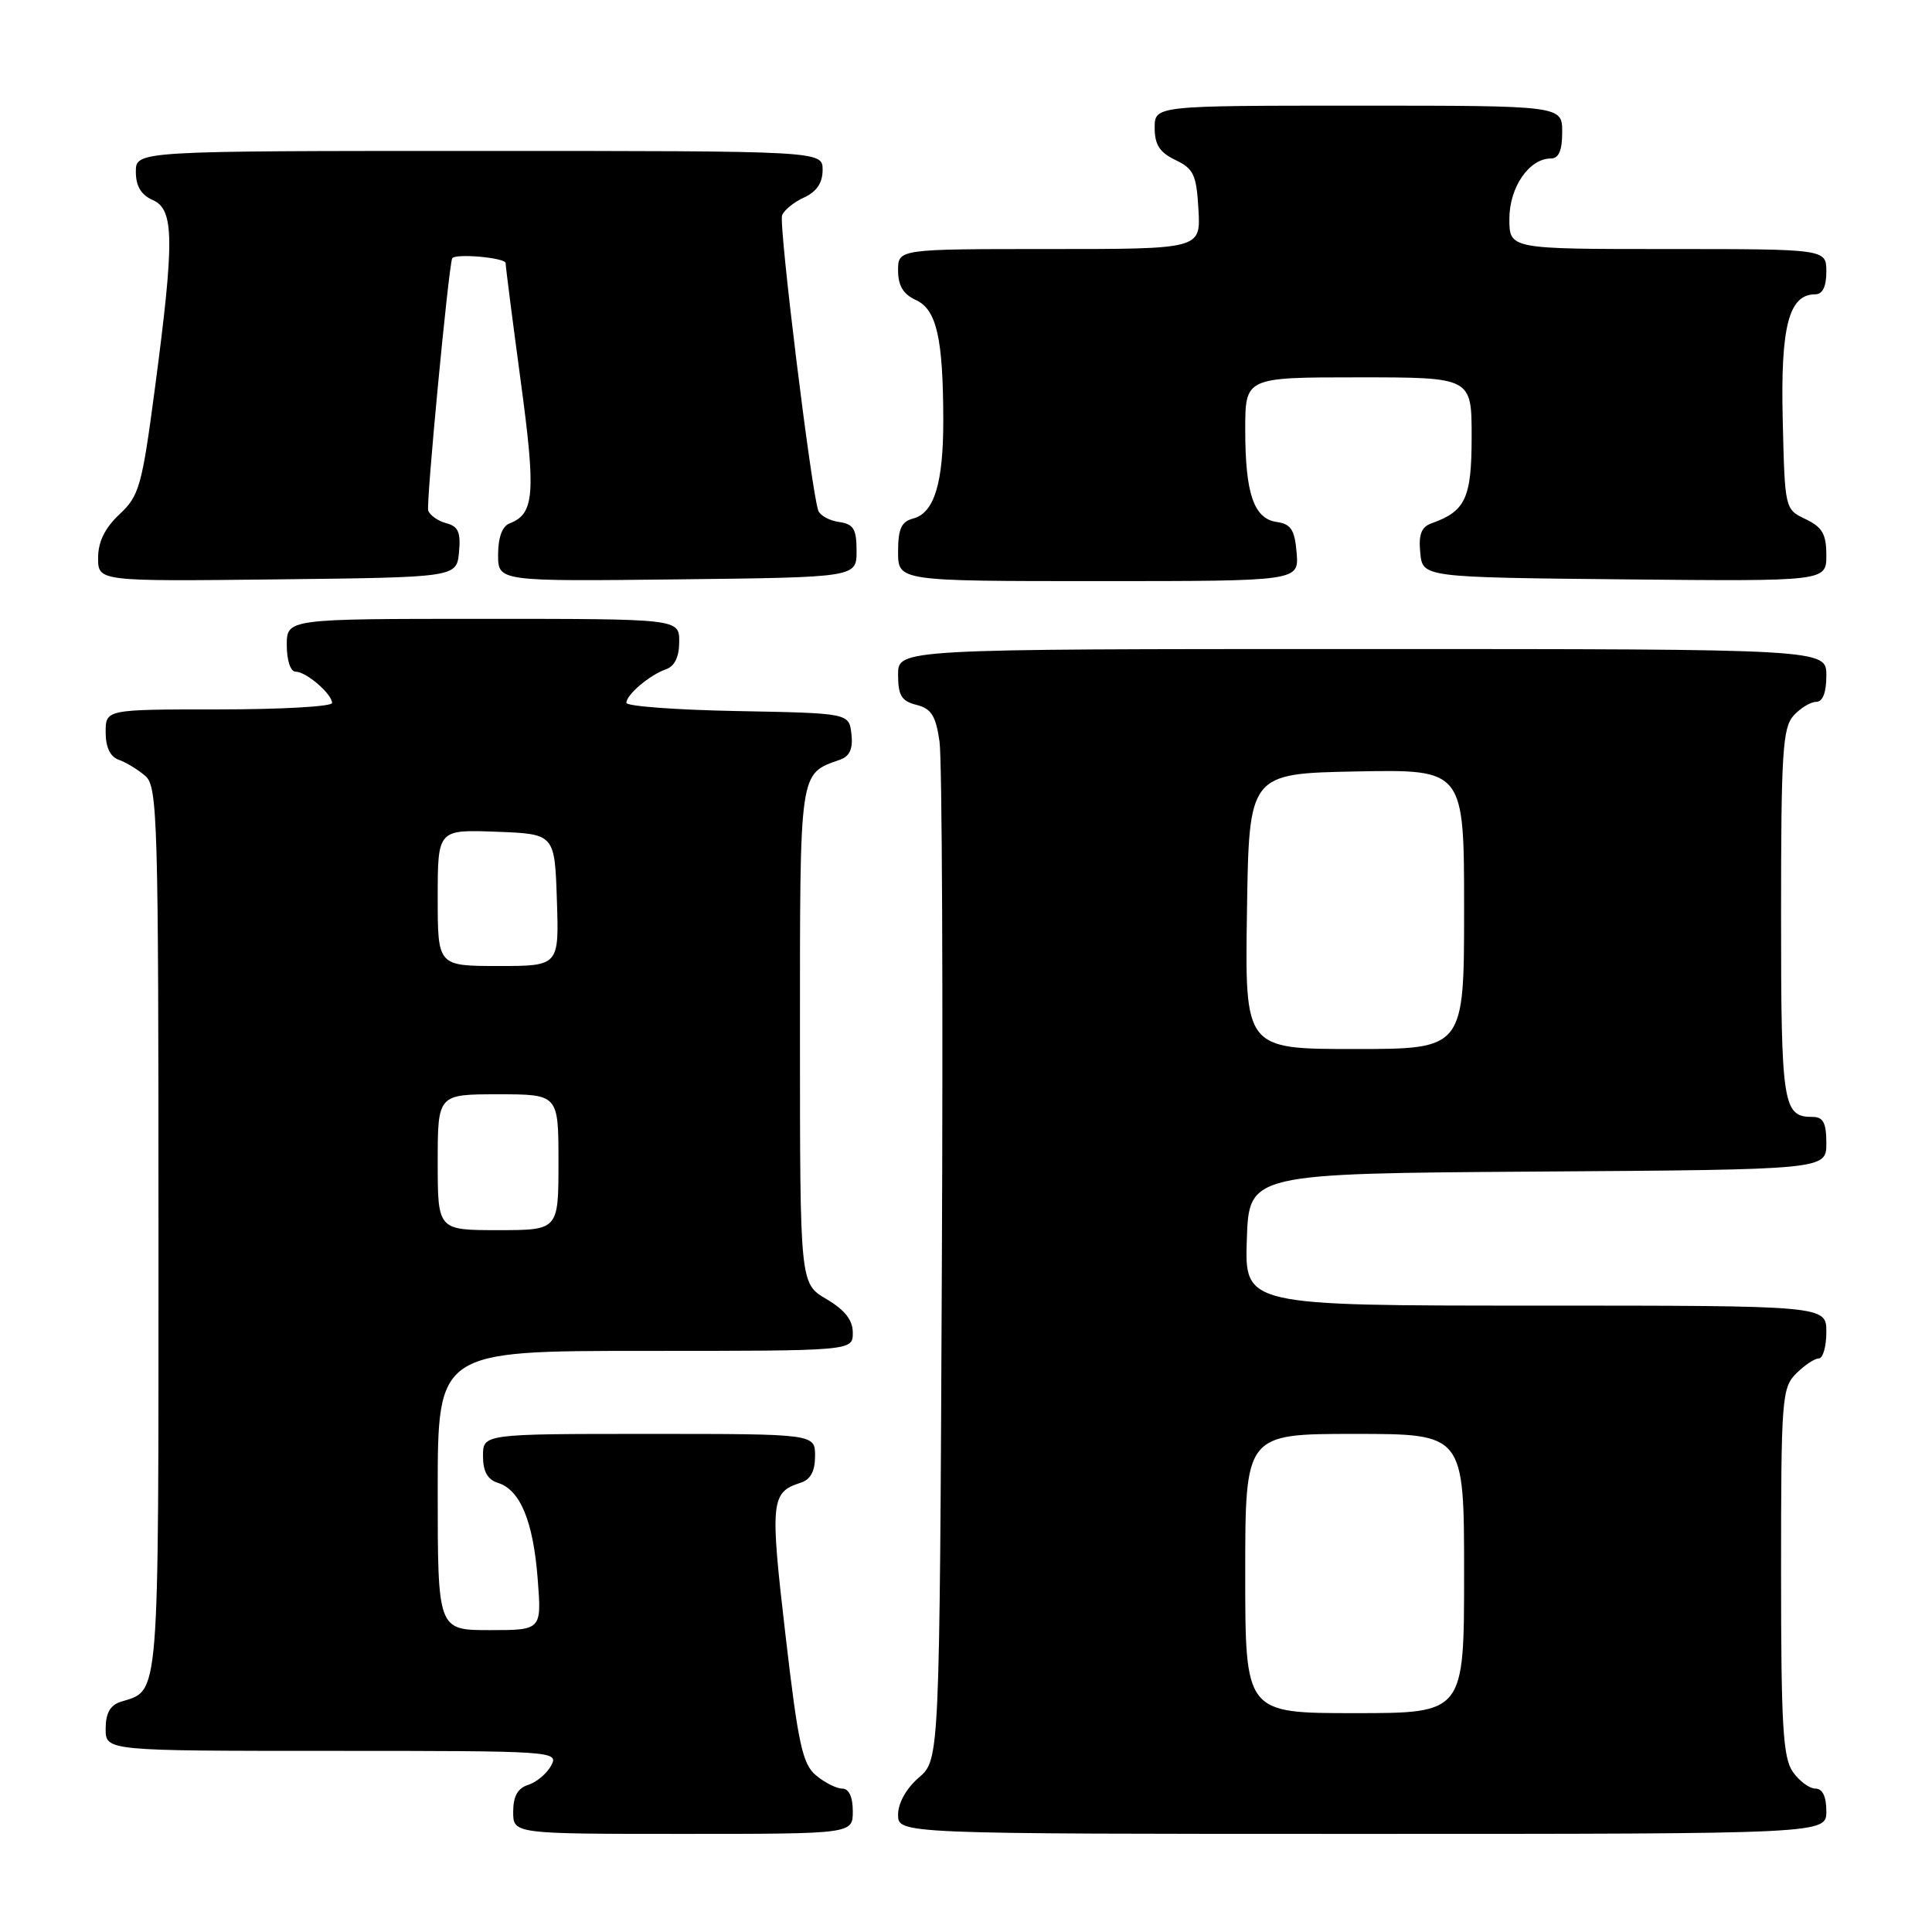 <?xml version="1.0" encoding="UTF-8" standalone="no"?>
<!DOCTYPE svg PUBLIC "-//W3C//DTD SVG 1.1//EN" "http://www.w3.org/Graphics/SVG/1.1/DTD/svg11.dtd" >
<svg xmlns="http://www.w3.org/2000/svg" xmlns:xlink="http://www.w3.org/1999/xlink" version="1.1" viewBox="0 0 256 256">
 <g >
 <path fill="currentColor"
d=" M 113.00 240.00 C 113.00 238.11 112.49 237.00 111.61 237.00 C 110.85 237.00 109.28 236.21 108.13 235.25 C 106.33 233.75 105.76 231.11 104.07 216.55 C 102.02 198.93 102.14 197.73 106.09 196.47 C 107.40 196.06 108.00 194.94 108.00 192.93 C 108.00 190.00 108.00 190.00 86.00 190.00 C 64.00 190.00 64.00 190.00 64.00 192.93 C 64.00 194.99 64.60 196.06 66.01 196.50 C 68.95 197.44 70.66 201.60 71.25 209.25 C 71.77 216.00 71.77 216.00 64.88 216.00 C 58.00 216.00 58.00 216.00 58.00 197.50 C 58.00 179.00 58.00 179.00 85.50 179.00 C 113.00 179.00 113.00 179.00 113.00 176.60 C 113.00 174.91 111.95 173.58 109.50 172.13 C 106.00 170.07 106.00 170.07 106.00 137.19 C 106.00 101.68 105.87 102.60 111.32 100.66 C 112.60 100.20 113.04 99.20 112.82 97.26 C 112.50 94.50 112.50 94.50 97.75 94.22 C 89.64 94.07 83.00 93.58 83.00 93.13 C 83.00 92.05 86.05 89.46 88.25 88.68 C 89.40 88.28 90.00 87.02 90.00 85.03 C 90.00 82.00 90.00 82.00 64.00 82.00 C 38.00 82.00 38.00 82.00 38.00 85.50 C 38.00 87.51 38.50 89.00 39.17 89.00 C 40.57 89.00 44.00 91.95 44.00 93.15 C 44.00 93.62 37.25 94.00 29.00 94.00 C 14.00 94.00 14.00 94.00 14.00 97.03 C 14.00 99.02 14.60 100.28 15.75 100.68 C 16.71 101.02 18.29 101.98 19.25 102.81 C 20.88 104.21 21.00 108.35 21.00 163.08 C 21.00 226.31 21.20 223.85 15.99 225.50 C 14.60 225.94 14.00 227.02 14.00 229.07 C 14.00 232.00 14.00 232.00 44.04 232.00 C 73.41 232.00 74.05 232.04 73.04 233.93 C 72.47 235.00 71.10 236.15 70.00 236.50 C 68.60 236.94 68.00 238.01 68.00 240.07 C 68.00 243.00 68.00 243.00 90.50 243.00 C 113.00 243.00 113.00 243.00 113.00 240.00 Z  M 242.00 240.00 C 242.00 238.05 241.49 237.00 240.56 237.00 C 239.76 237.00 238.41 236.00 237.56 234.78 C 236.25 232.91 236.00 228.63 236.00 208.28 C 236.00 185.33 236.11 183.89 238.00 182.00 C 239.10 180.90 240.45 180.00 241.00 180.00 C 241.55 180.00 242.00 178.43 242.00 176.50 C 242.00 173.00 242.00 173.00 203.46 173.00 C 164.92 173.00 164.92 173.00 165.21 164.25 C 165.50 155.50 165.50 155.50 203.75 155.24 C 242.00 154.98 242.00 154.98 242.00 151.49 C 242.00 148.80 241.59 148.00 240.20 148.00 C 236.23 148.00 236.00 146.50 236.00 121.13 C 236.00 99.76 236.21 96.43 237.65 94.83 C 238.57 93.82 239.92 93.00 240.65 93.00 C 241.53 93.00 242.00 91.77 242.00 89.50 C 242.00 86.00 242.00 86.00 180.50 86.00 C 119.00 86.00 119.00 86.00 119.00 89.39 C 119.00 92.15 119.45 92.90 121.44 93.40 C 123.40 93.89 124.00 94.84 124.49 98.25 C 124.83 100.59 124.97 131.90 124.80 167.84 C 124.50 233.17 124.50 233.17 121.75 235.54 C 120.09 236.97 119.00 238.91 119.00 240.45 C 119.00 243.00 119.00 243.00 180.50 243.00 C 242.00 243.00 242.00 243.00 242.00 240.00 Z  M 60.82 73.17 C 61.07 70.54 60.72 69.74 59.14 69.33 C 58.04 69.04 56.96 68.28 56.74 67.65 C 56.44 66.80 59.39 35.78 59.91 34.25 C 60.16 33.54 67.00 34.13 67.00 34.87 C 67.00 35.34 67.90 42.35 68.99 50.44 C 71.02 65.44 70.82 68.09 67.53 69.35 C 66.55 69.72 66.00 71.23 66.00 73.49 C 66.00 77.04 66.00 77.04 89.75 76.77 C 113.50 76.50 113.50 76.50 113.50 73.00 C 113.50 70.10 113.10 69.44 111.19 69.17 C 109.92 68.99 108.68 68.32 108.43 67.67 C 107.53 65.28 103.16 29.74 103.63 28.53 C 103.89 27.84 105.21 26.77 106.56 26.16 C 108.21 25.40 109.00 24.23 109.00 22.52 C 109.00 20.00 109.00 20.00 63.50 20.00 C 18.00 20.00 18.00 20.00 18.00 22.76 C 18.00 24.67 18.70 25.83 20.25 26.51 C 23.09 27.76 23.13 31.79 20.52 51.50 C 18.81 64.43 18.45 65.70 15.83 68.15 C 13.90 69.96 13.00 71.79 13.00 73.92 C 13.00 77.04 13.00 77.04 36.75 76.77 C 60.50 76.50 60.50 76.50 60.82 73.17 Z  M 171.81 73.25 C 171.56 70.21 171.06 69.44 169.20 69.17 C 166.14 68.74 165.00 65.43 165.00 56.93 C 165.00 50.00 165.00 50.00 180.00 50.00 C 195.00 50.00 195.00 50.00 195.00 57.85 C 195.00 66.00 194.20 67.74 189.69 69.34 C 188.34 69.82 187.95 70.82 188.19 73.24 C 188.50 76.50 188.50 76.50 215.25 76.77 C 242.00 77.03 242.00 77.03 242.00 73.57 C 242.00 70.78 241.47 69.85 239.25 68.79 C 236.50 67.48 236.50 67.46 236.22 55.61 C 235.92 43.26 237.03 39.00 240.52 39.00 C 241.50 39.00 242.00 37.98 242.00 36.00 C 242.00 33.00 242.00 33.00 221.00 33.00 C 200.00 33.00 200.00 33.00 200.00 29.00 C 200.00 24.81 202.62 21.00 205.50 21.00 C 206.55 21.00 207.00 19.94 207.00 17.50 C 207.00 14.00 207.00 14.00 180.00 14.00 C 153.00 14.00 153.00 14.00 153.00 16.95 C 153.00 19.17 153.67 20.21 155.75 21.20 C 158.16 22.35 158.54 23.16 158.80 27.76 C 159.10 33.00 159.10 33.00 139.05 33.00 C 119.00 33.00 119.00 33.00 119.00 35.84 C 119.00 37.85 119.69 38.99 121.35 39.75 C 124.11 41.01 124.97 44.80 124.99 55.68 C 125.00 64.02 123.79 67.98 120.99 68.71 C 119.43 69.12 119.00 70.08 119.00 73.12 C 119.00 77.00 119.00 77.00 145.56 77.00 C 172.12 77.00 172.12 77.00 171.81 73.25 Z  M 58.00 154.00 C 58.00 145.00 58.00 145.00 66.00 145.00 C 74.00 145.00 74.00 145.00 74.00 154.00 C 74.00 163.00 74.00 163.00 66.00 163.00 C 58.00 163.00 58.00 163.00 58.00 154.00 Z  M 58.00 118.96 C 58.00 109.92 58.00 109.92 65.75 110.21 C 73.50 110.50 73.50 110.50 73.79 119.25 C 74.08 128.00 74.08 128.00 66.04 128.00 C 58.00 128.00 58.00 128.00 58.00 118.96 Z  M 165.00 208.50 C 165.00 190.00 165.00 190.00 179.50 190.00 C 194.00 190.00 194.00 190.00 194.00 208.50 C 194.00 227.00 194.00 227.00 179.50 227.00 C 165.00 227.00 165.00 227.00 165.00 208.50 Z  M 165.23 120.75 C 165.50 102.50 165.50 102.50 179.75 102.22 C 194.00 101.95 194.00 101.95 194.00 120.47 C 194.00 139.00 194.00 139.00 179.48 139.00 C 164.95 139.00 164.95 139.00 165.23 120.75 Z "/>
</g>
</svg>